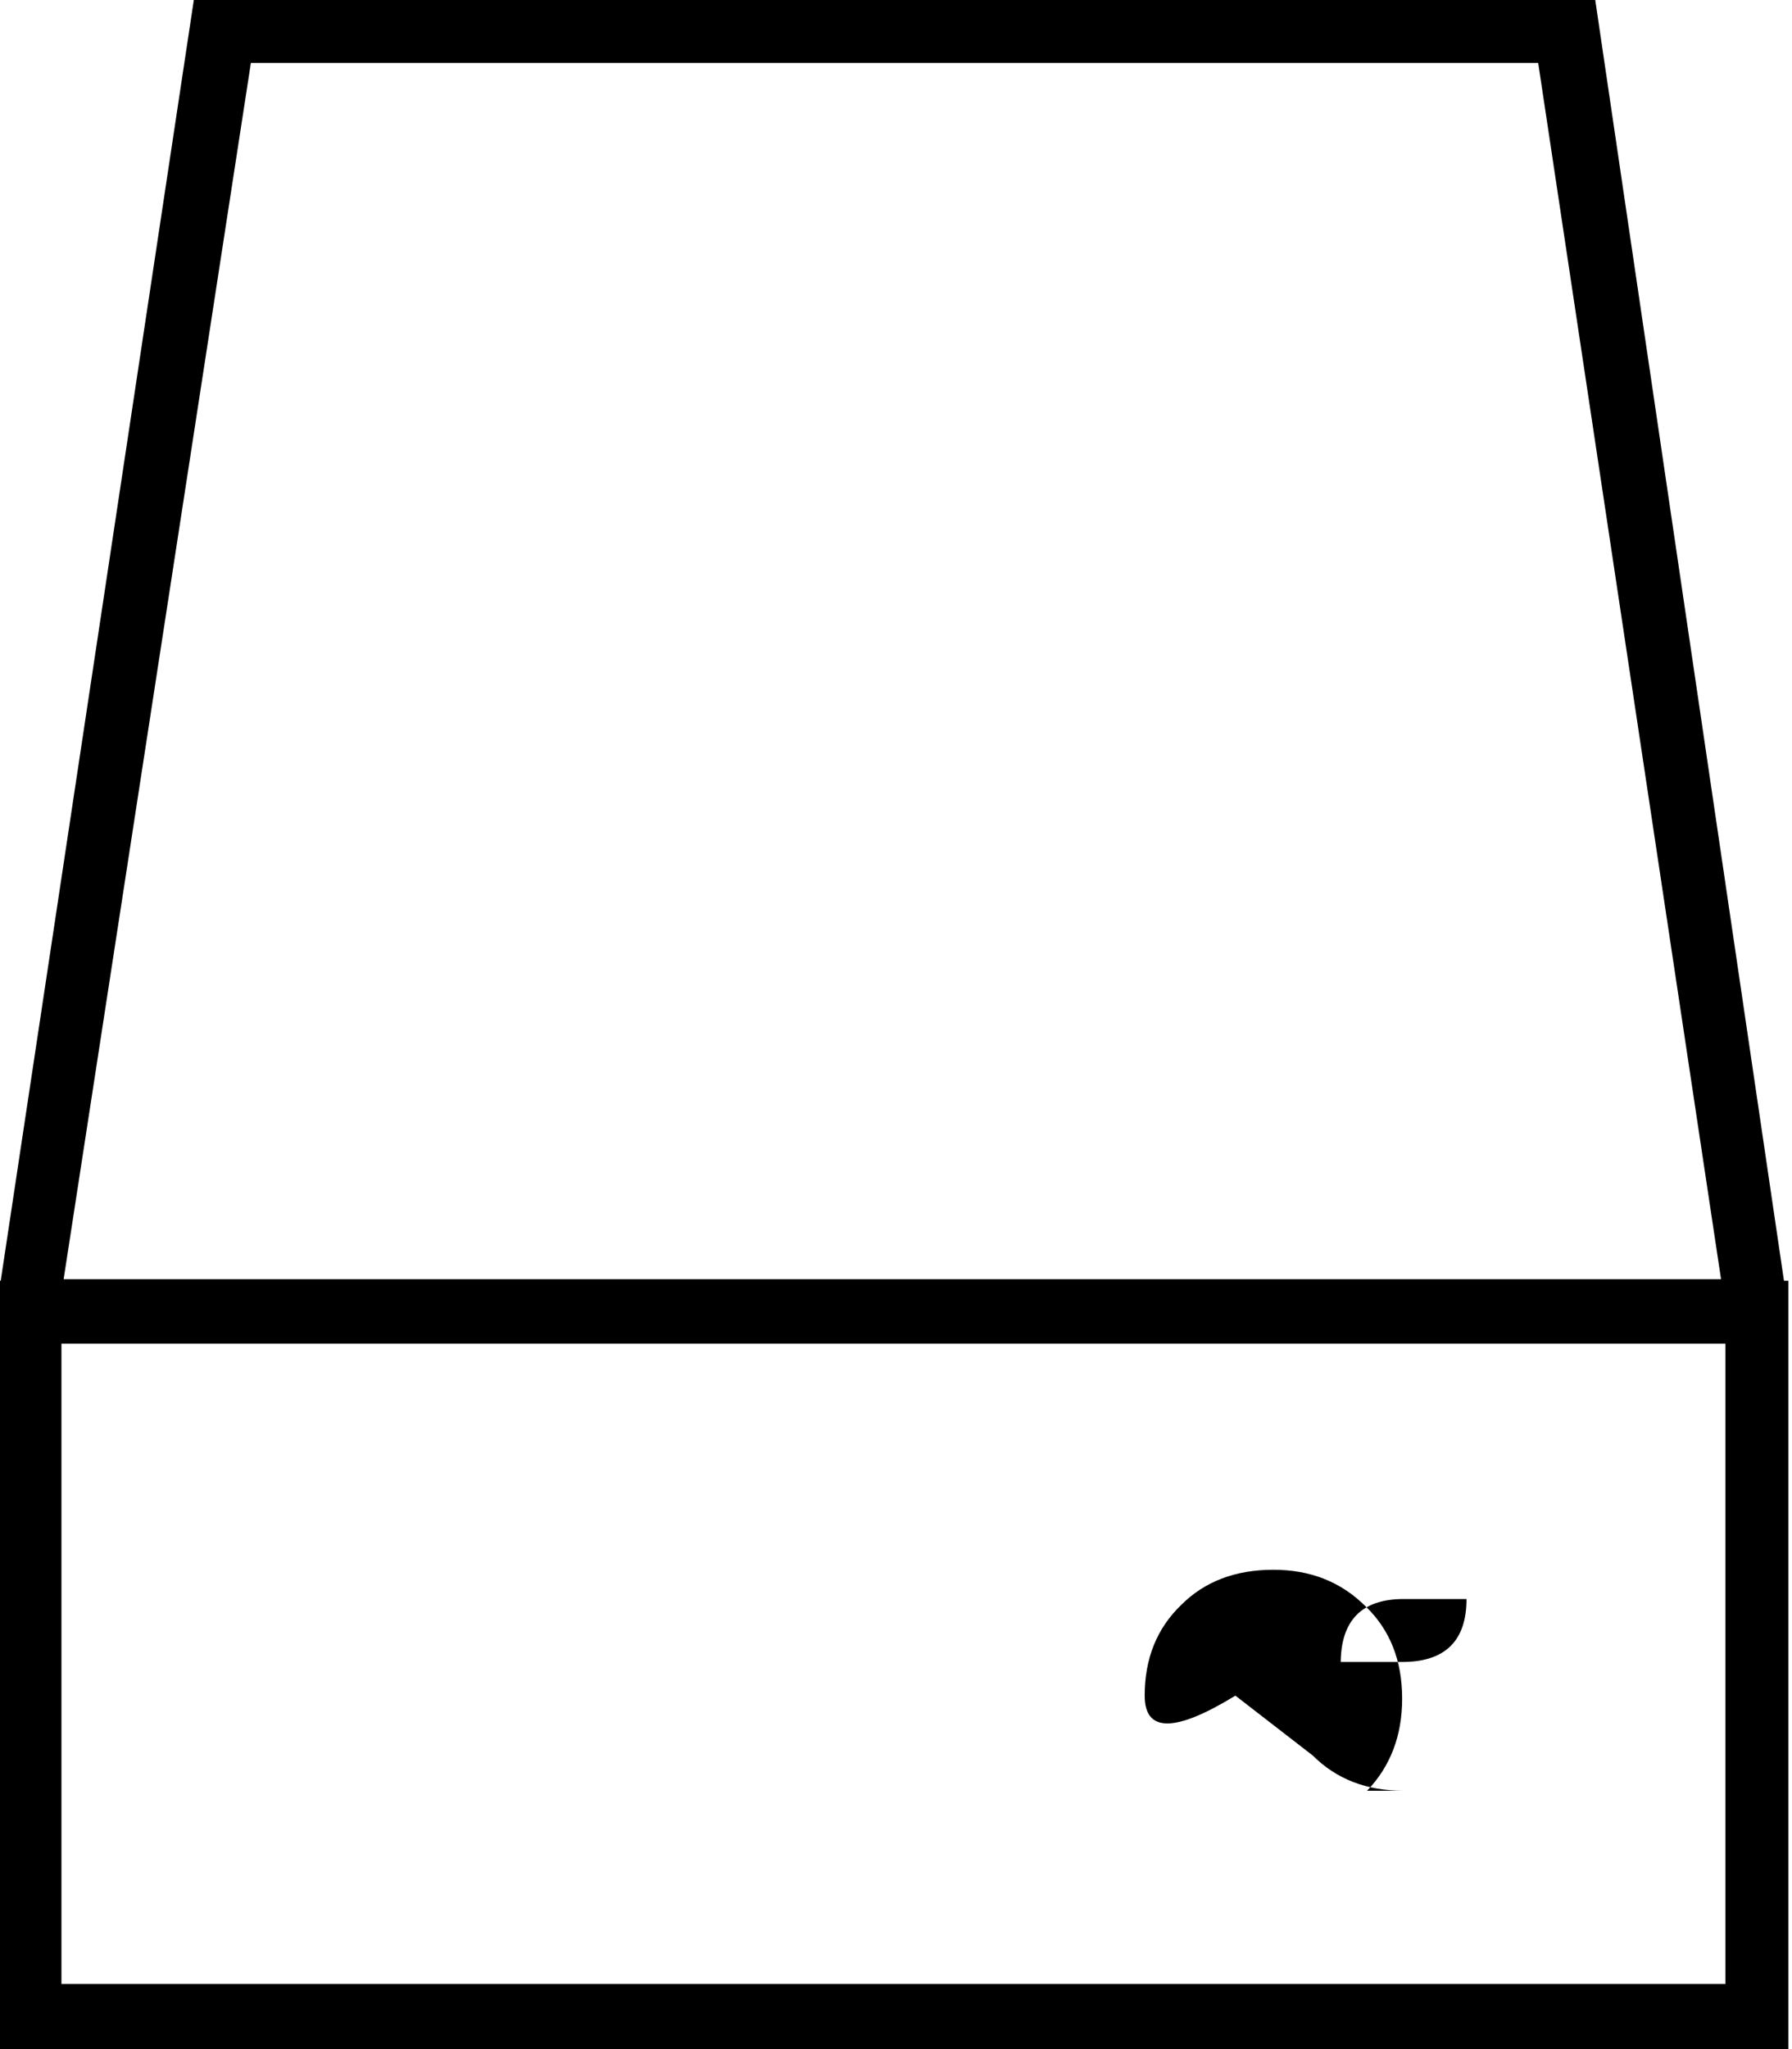 <svg viewBox="0.875 -28 12.25 14" xmlns="http://www.w3.org/2000/svg"><path d="M11.78-28H2.2L.88-19.25H.85V-14H13.1v-5.25h-.03Zm-9.19.43h8.8l1.25 8.31H1.31Zm10.08 13.125H1.295v-4.375H12.67Zm-2.82-1.56q.24.24.62.24t-.25 1.3182e-309q.24-.25.24-.63 0-.39-.25-.63 -.25-.25-.63-.25 -.39 0-.63.24 -.25.24-.25.62t.62 2.73417e-303Zm.19-.63q0-.44.43-.44t.43 2.73417e-303q0 .43-.44.43t-.44 1.3182e-309Z"/></svg>